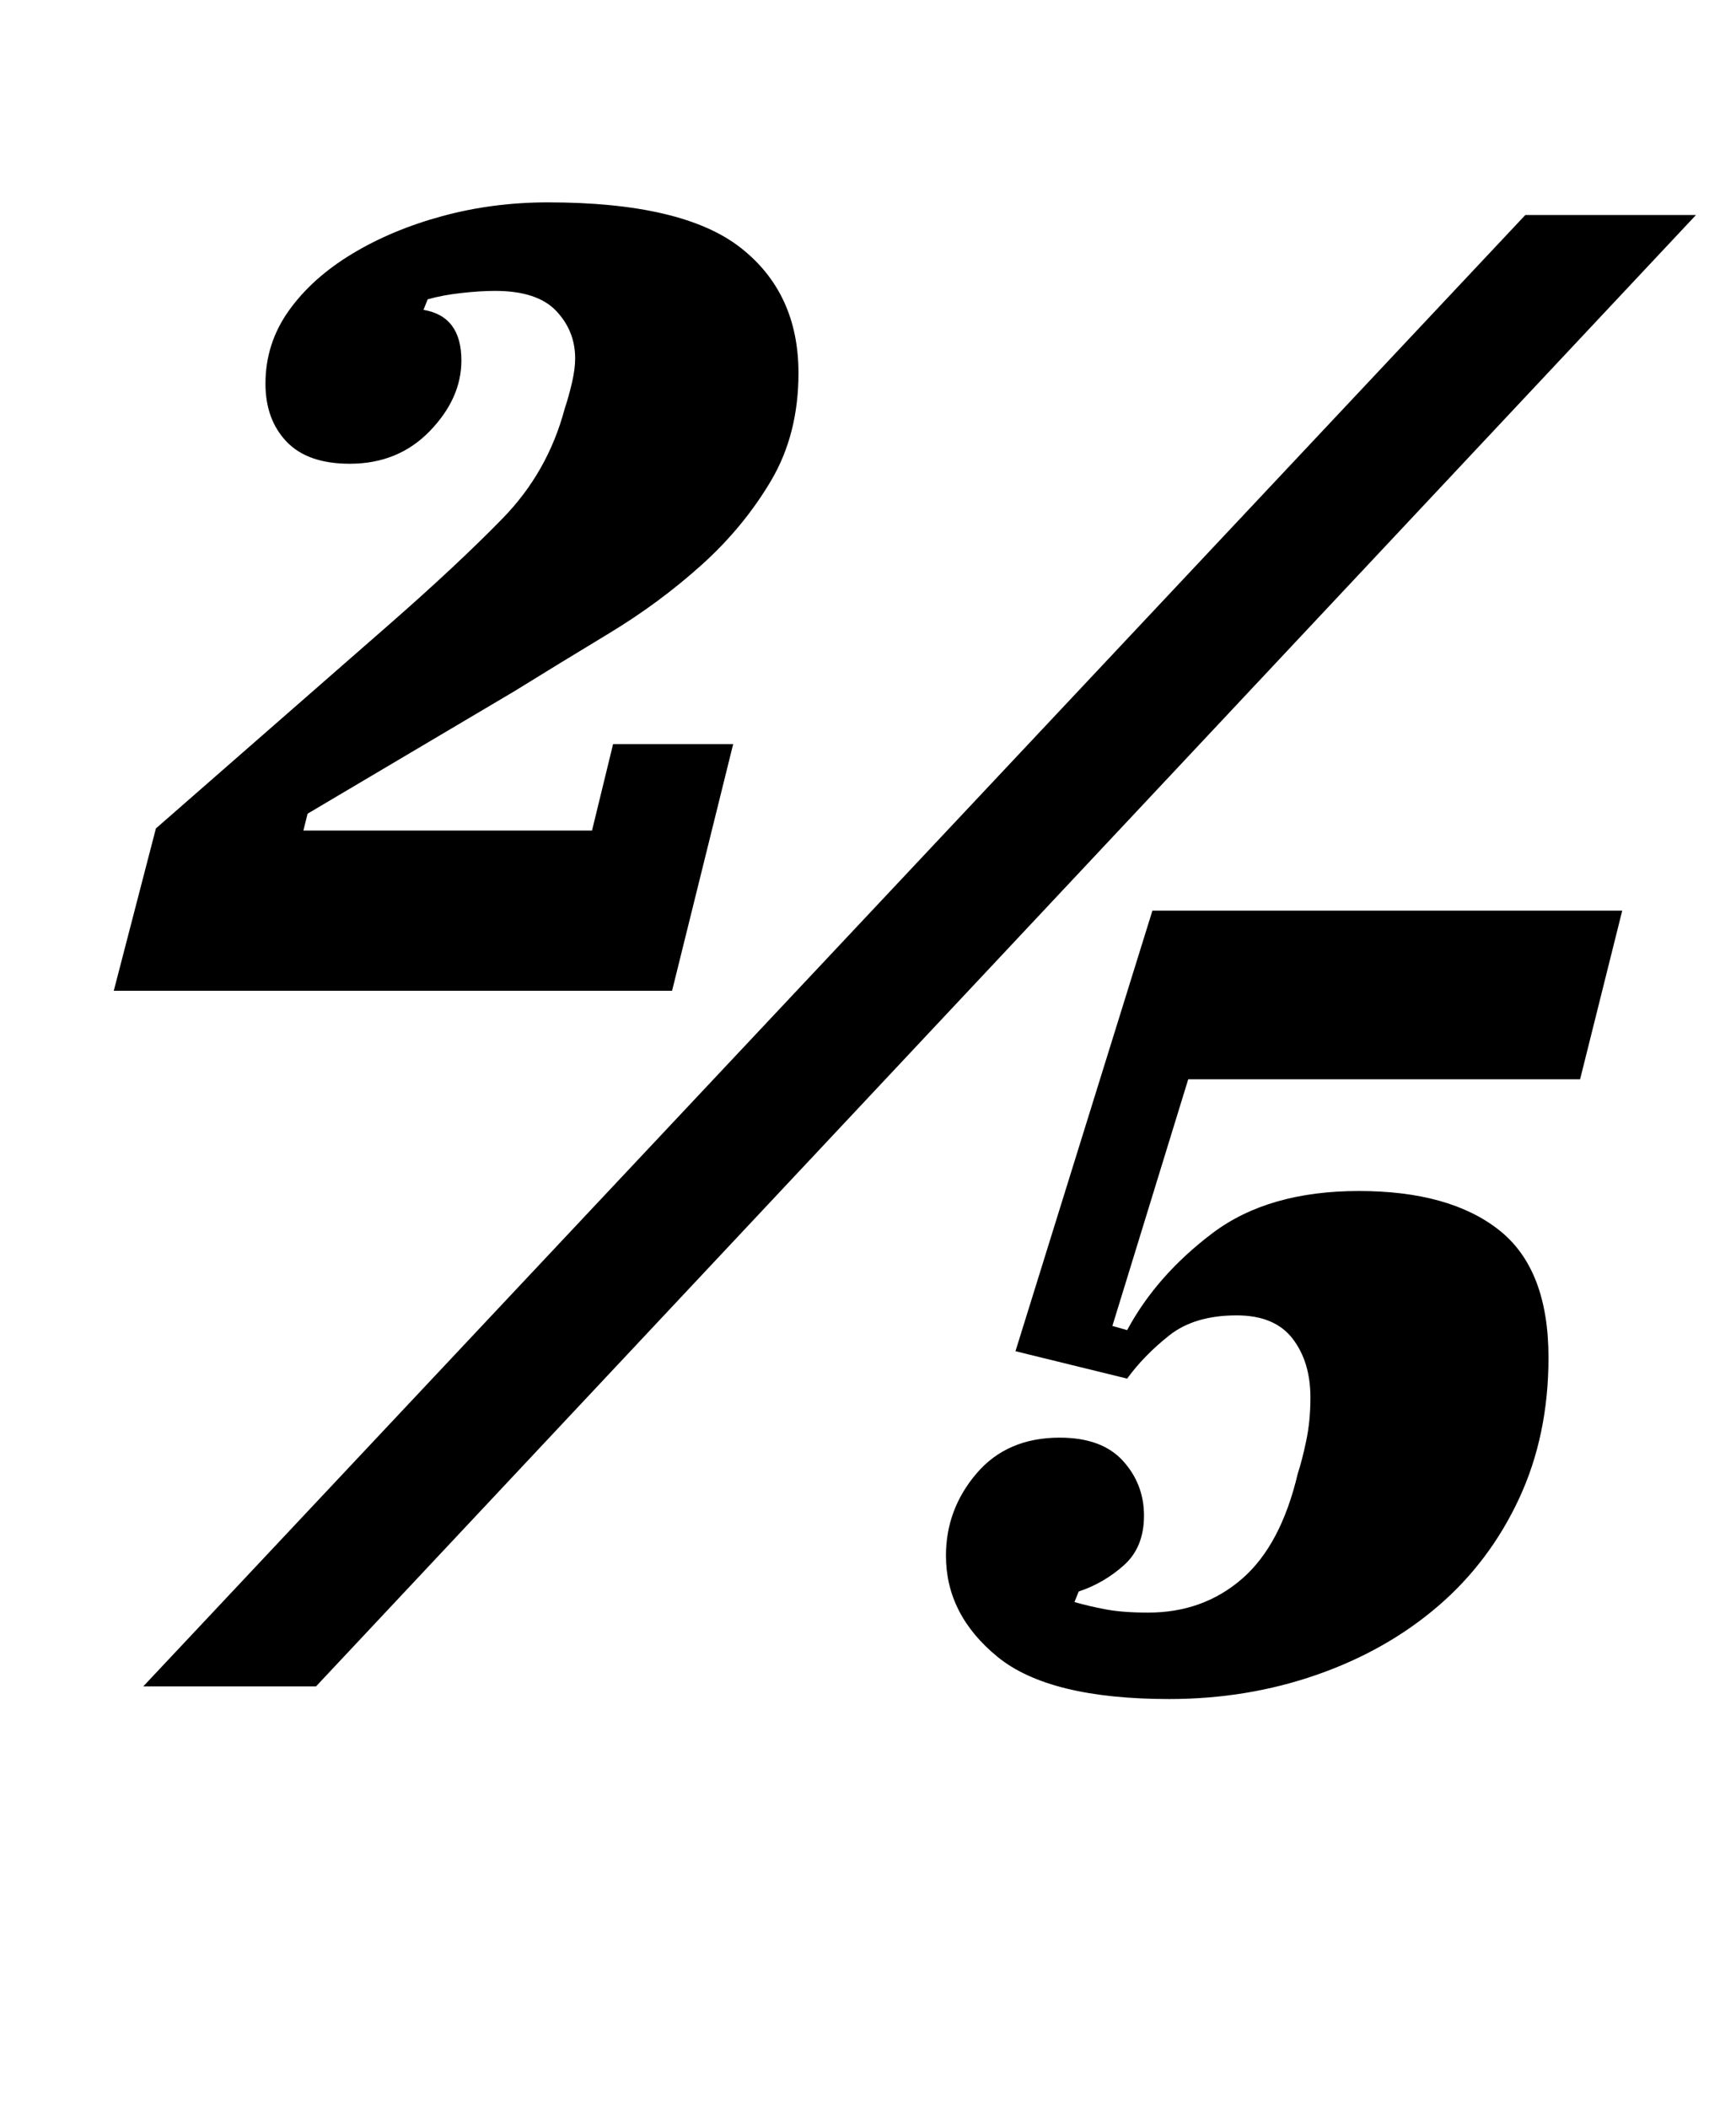 <?xml version="1.0" standalone="no"?>
<!DOCTYPE svg PUBLIC "-//W3C//DTD SVG 1.1//EN" "http://www.w3.org/Graphics/SVG/1.1/DTD/svg11.dtd" >
<svg xmlns="http://www.w3.org/2000/svg" xmlns:xlink="http://www.w3.org/1999/xlink" version="1.1" viewBox="-10 0 824 1000">
  <g transform="matrix(1 0 0 -1 0 800)">
   <path fill="currentColor"
d="M64 407l111 97q32 28 53.5 50t29.5 52q2 6 3.5 12.5t1.5 11.5q0 13 -9 22.5t-29 9.5q-7 0 -16 -1t-16 -3l-2 -5q18 -3 18 -24q0 -18 -15 -33.5t-38 -15.5q-20 0 -30 10.5t-10 27.5q0 19 11 34.5t30 27t43 18t50 6.5q64 0 91.5 -21.5t27.5 -59.5q0 -29 -13 -51t-33 -40
t-44 -32.5t-45 -27.5l-98 -58l-2 -8h137l10 41h57l-29 -117h-265zM714 698h81l-655 -698h-82zM545 -6q-57 0 -81.5 20t-24.5 48q0 22 14.5 39t39.5 17q20 0 30 -11t10 -26t-9.5 -23.5t-21.5 -12.5l-2 -5q7 -2 15 -3.5t20 -1.5q26 0 44.5 16t26.5 50q2 6 4 15.5t2 20.5
q0 17 -8.5 28t-26.5 11q-20 0 -32 -9.5t-20 -20.5l-53 13l65 209h223l-20 -80h-186l-36 -117l7 -2q14 26 40.5 46t69.5 20t66.5 -18.5t23.5 -60.5q0 -37 -14 -67t-38.5 -51t-57.5 -32.5t-70 -11.5z" />
  </g>

</svg>
